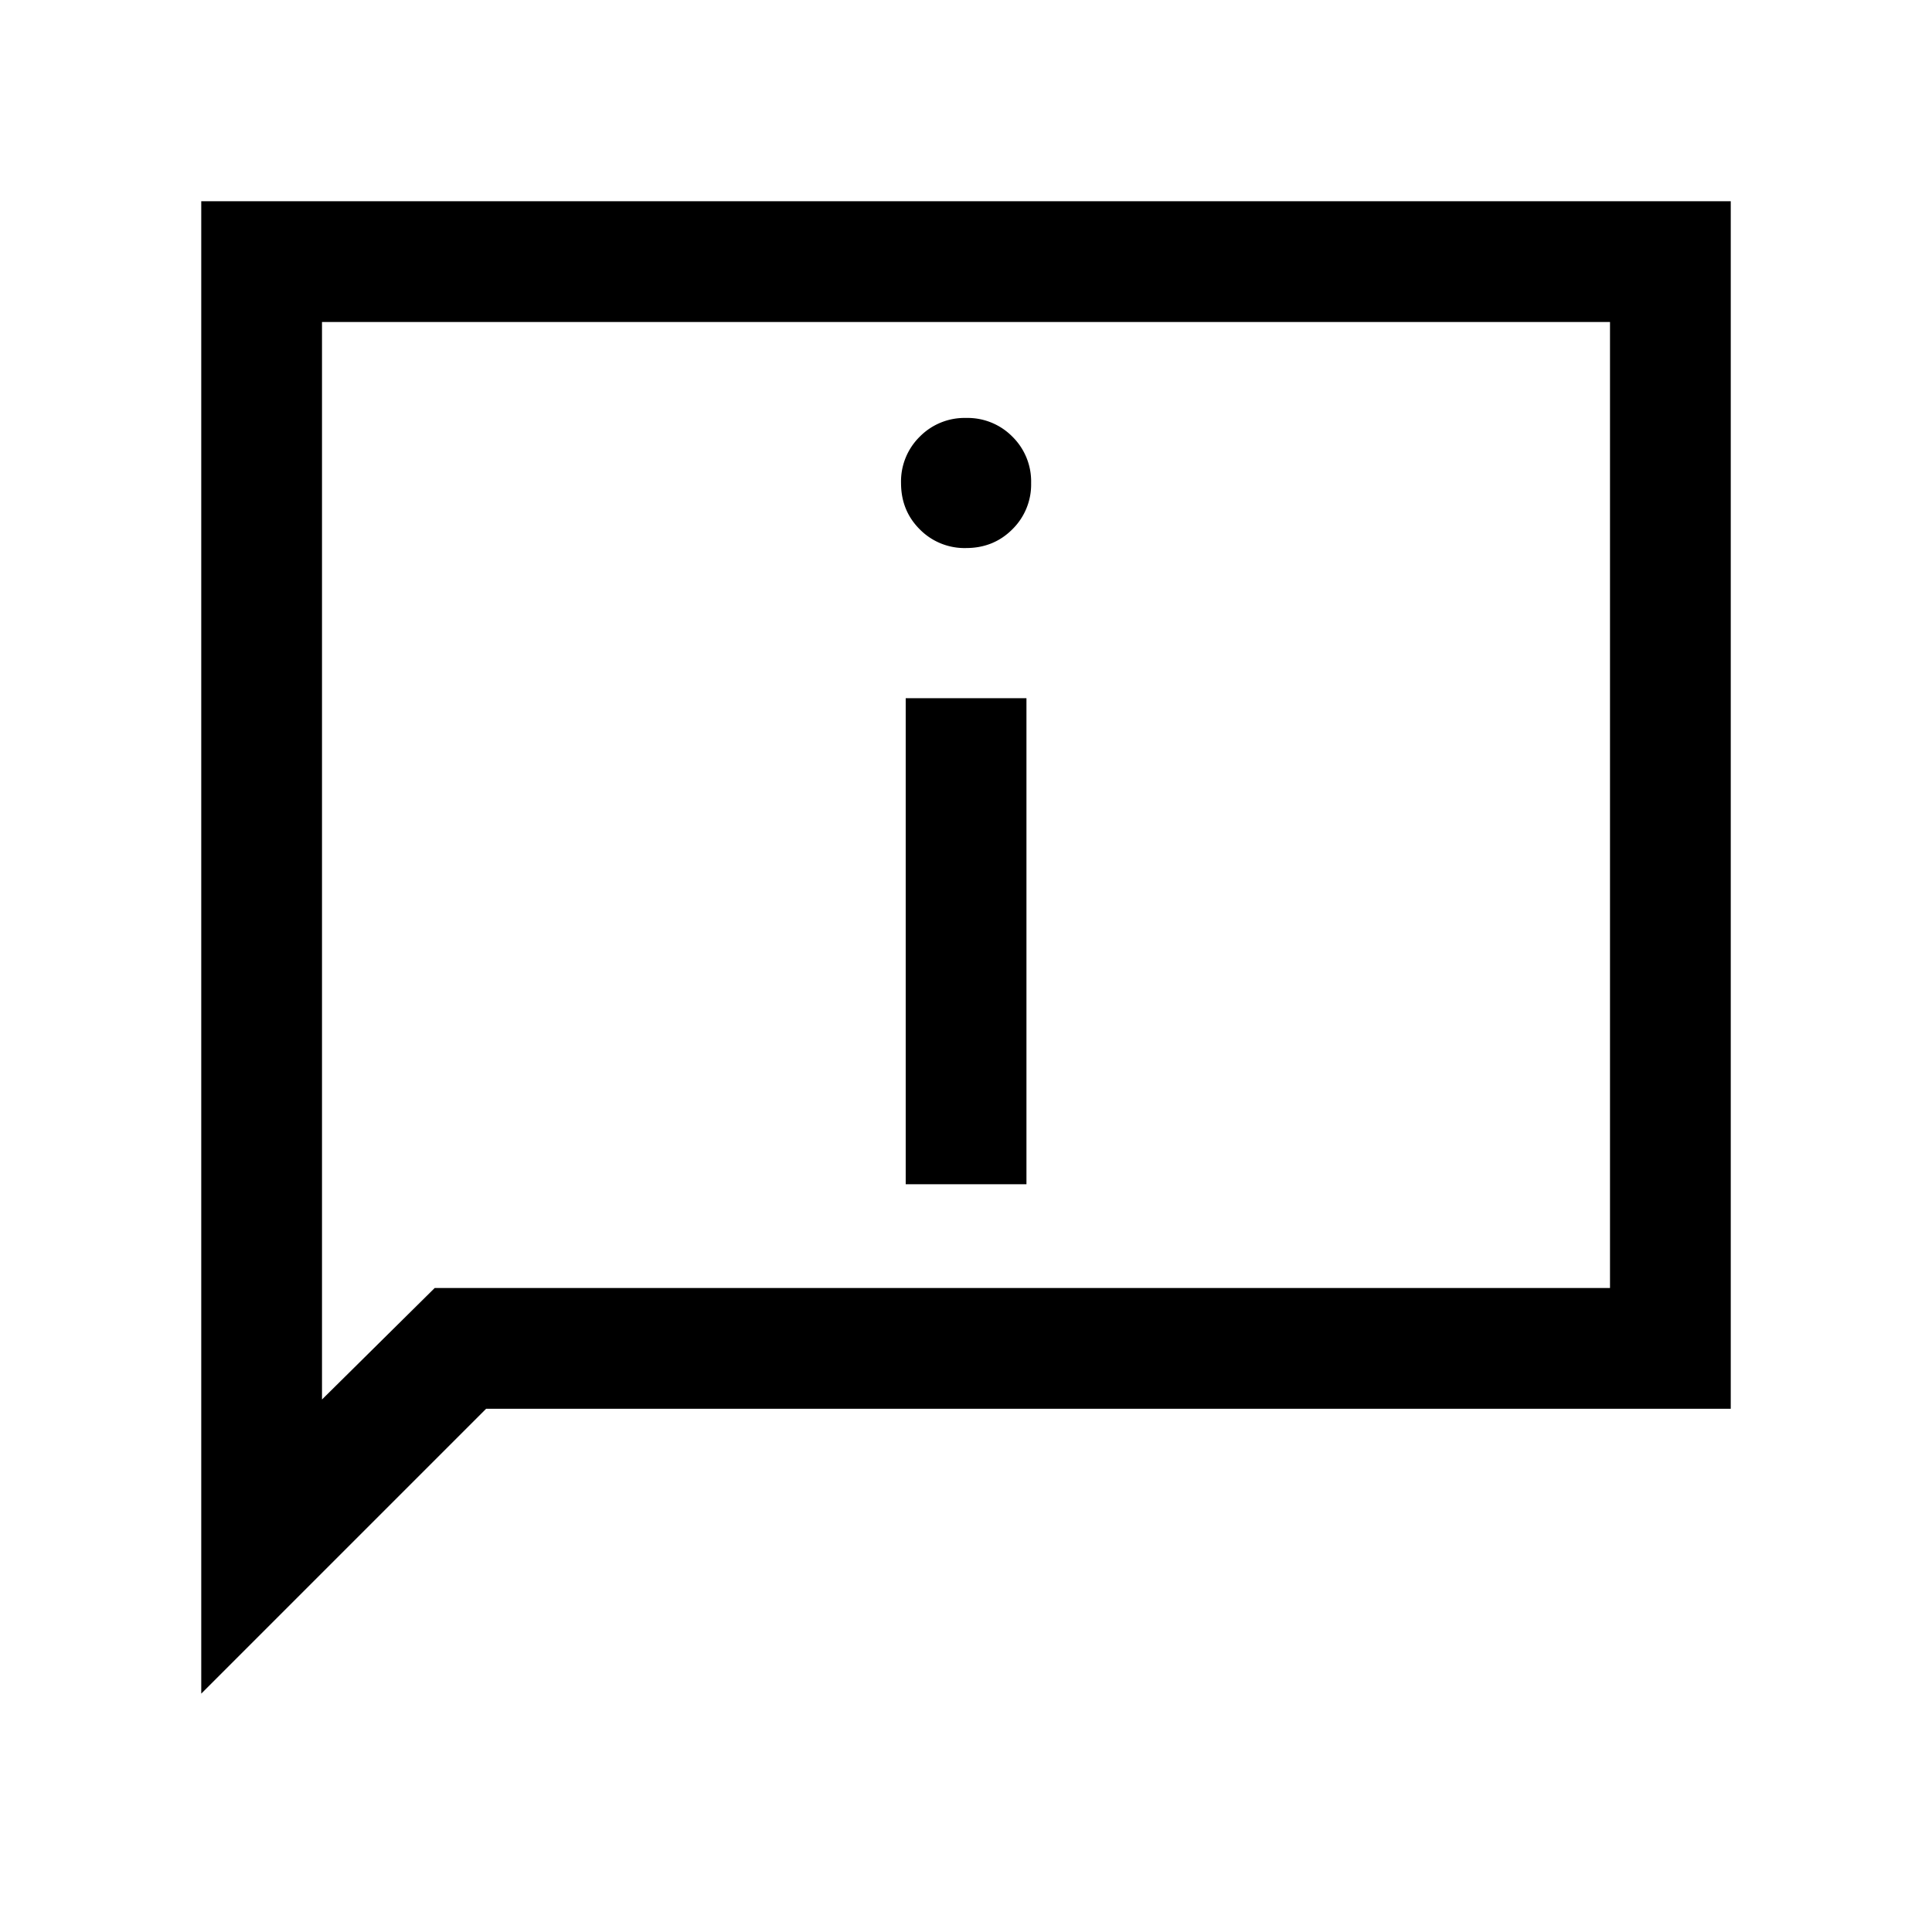 <svg xmlns="http://www.w3.org/2000/svg" width="24" height="24" viewBox="0 0 24 24" fill='currentColor'><path d="M12 6.808q.343 0 .575-.232A.78.78 0 0 0 12.809 6a.78.78 0 0 0-.232-.575.78.78 0 0 0-.576-.233.78.78 0 0 0-.575.232.78.78 0 0 0-.233.576q0 .343.232.575a.78.78 0 0 0 .576.233m-.75 7.903h1.5V8.673h-1.5zM2.5 21.039V2.5h19v15H6.039zM5.4 16H20V4H4v13.385z"/></svg>
